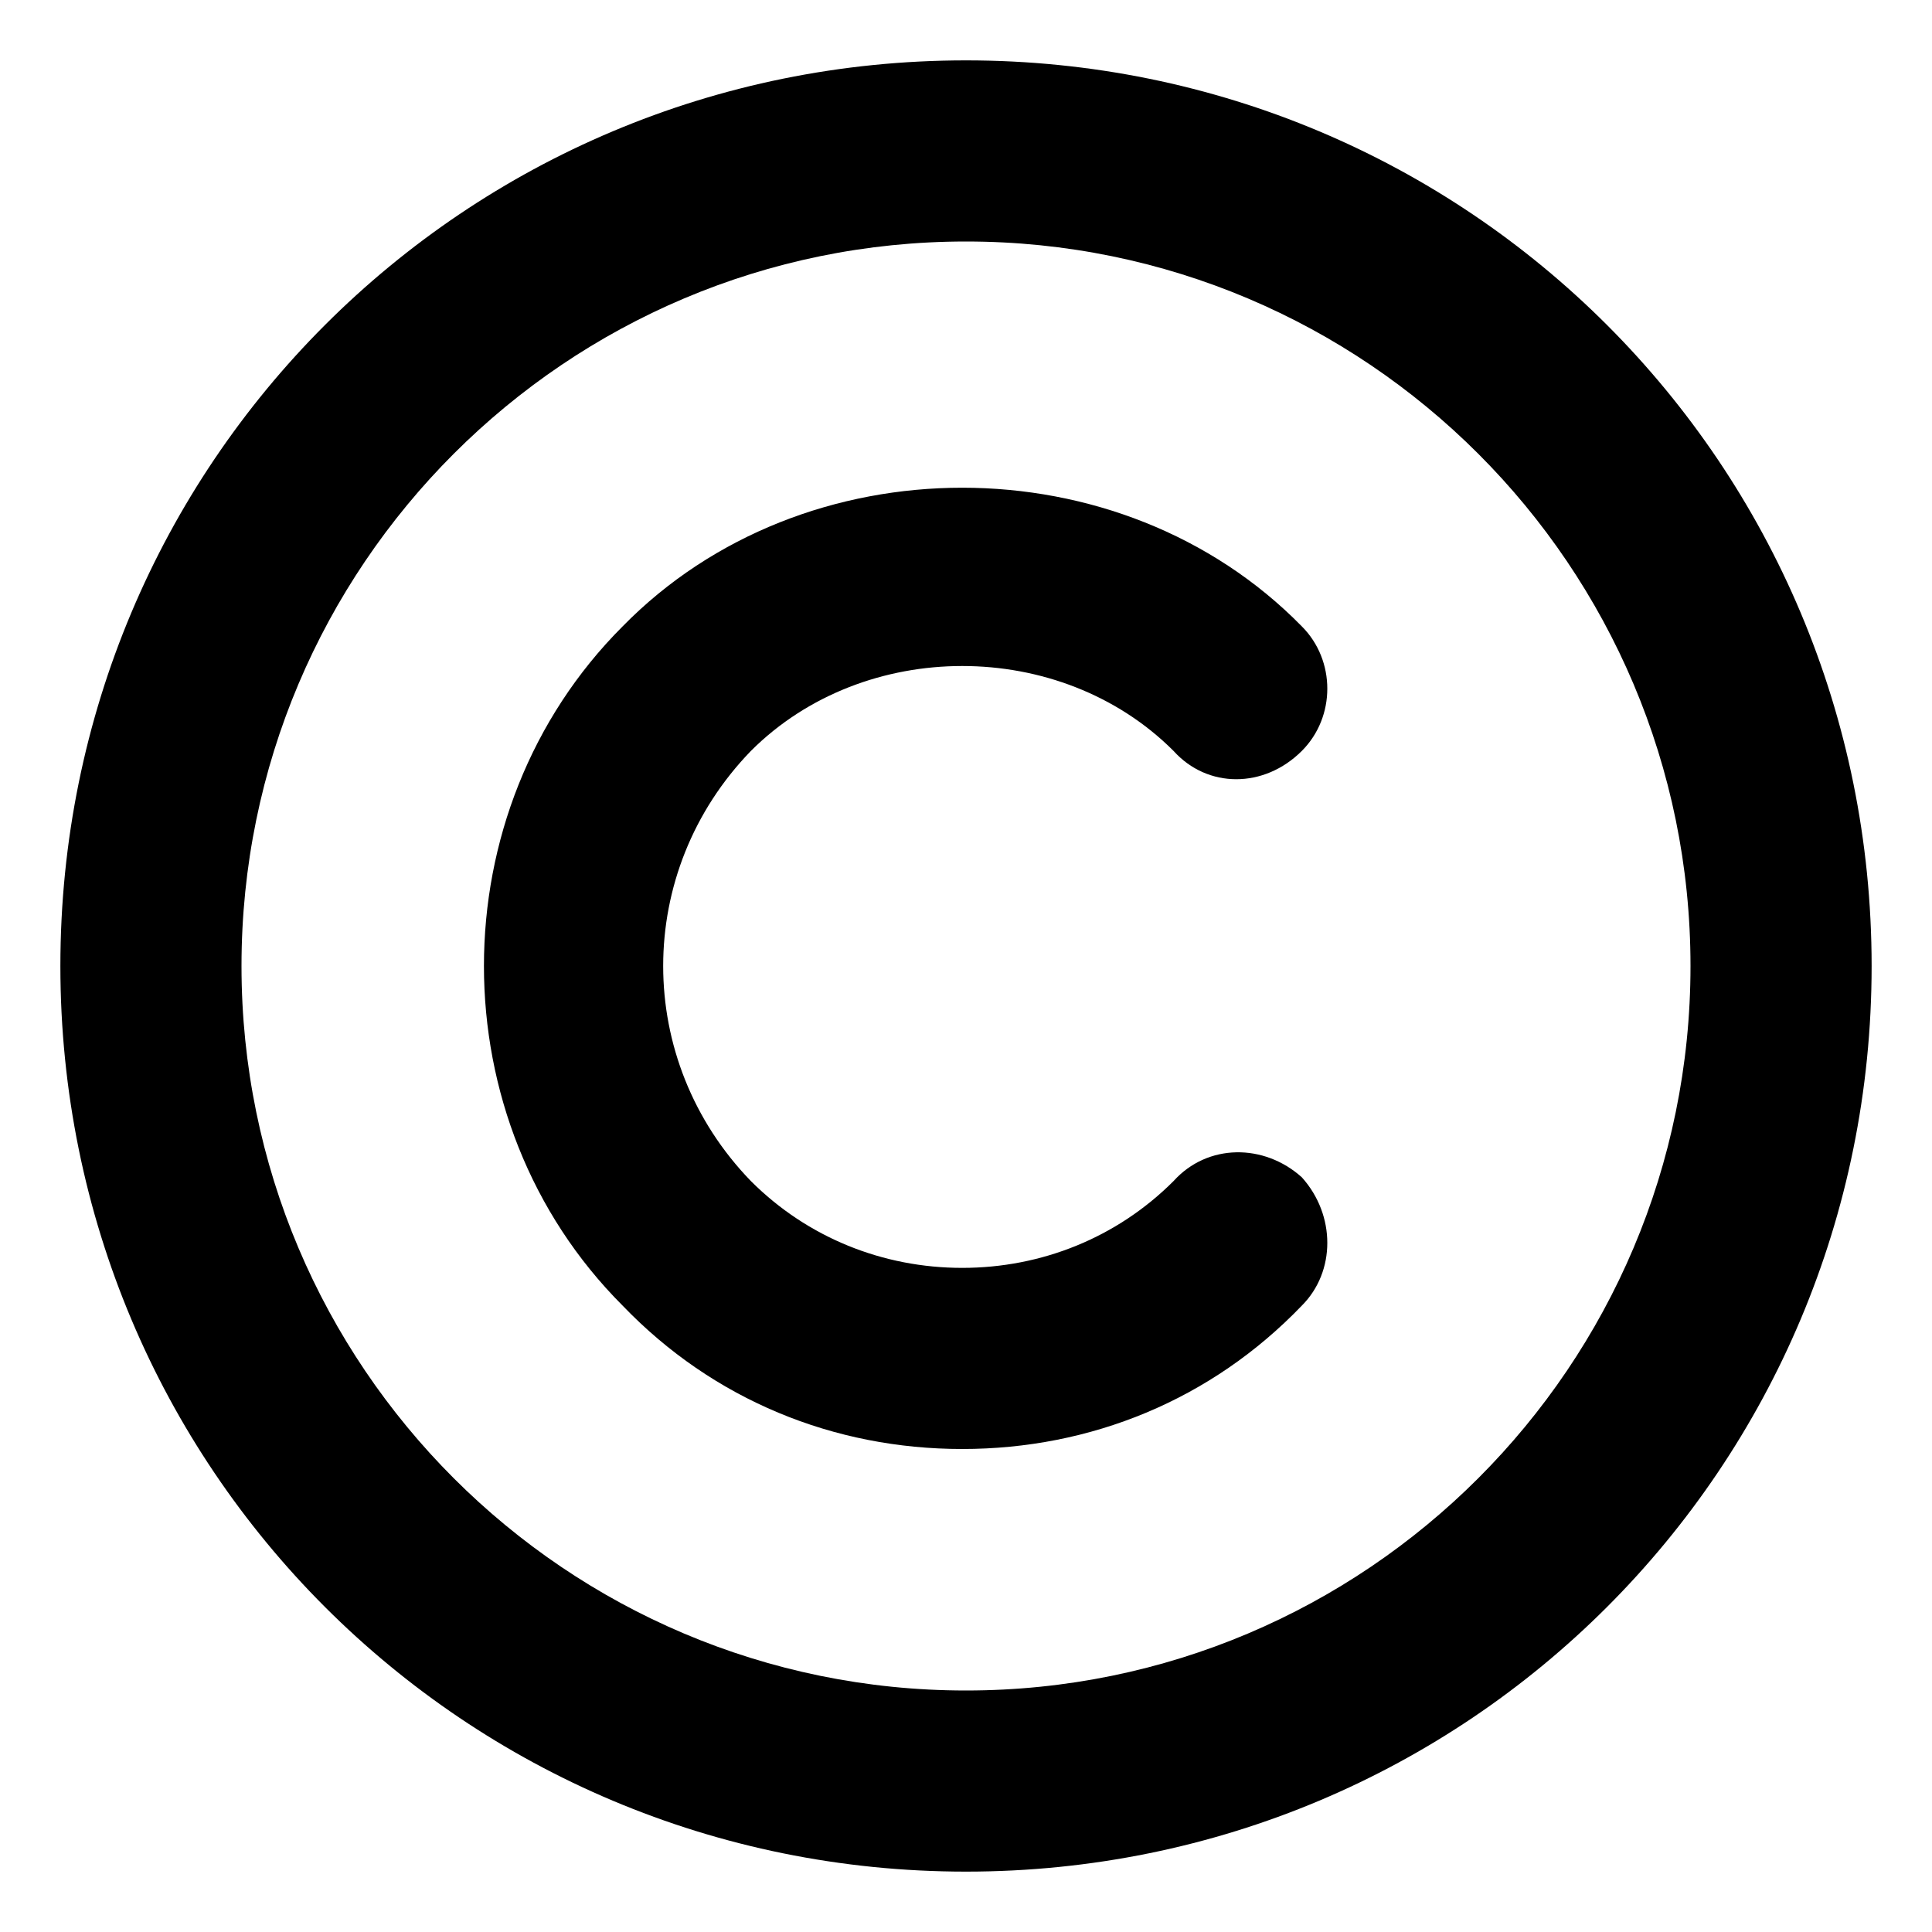 <svg xmlns="http://www.w3.org/2000/svg" viewBox="0 0 512 512"><!-- Font Awesome Pro 6.0.0-alpha1 by @fontawesome - https://fontawesome.com License - https://fontawesome.com/license (Commercial License) --><path d="M311 199C320 209 335 209 345 199C354 190 354 175 345 166C297 117 213 117 165 166C116 215 116 297 165 346C189 371 221 384 255 384C255 384 255 384 255 384C289 384 321 371 345 346C354 337 354 322 345 312C335 303 320 303 311 313C296 328 276 336 255 336S214 328 199 313C168 281 168 231 199 199C229 169 281 169 311 199ZM256 16C123 16 16 123 16 256S123 496 256 496S496 389 496 256S389 16 256 16ZM256 448C150 448 64 362 64 256S150 64 256 64S448 150 448 256S362 448 256 448Z"/></svg>